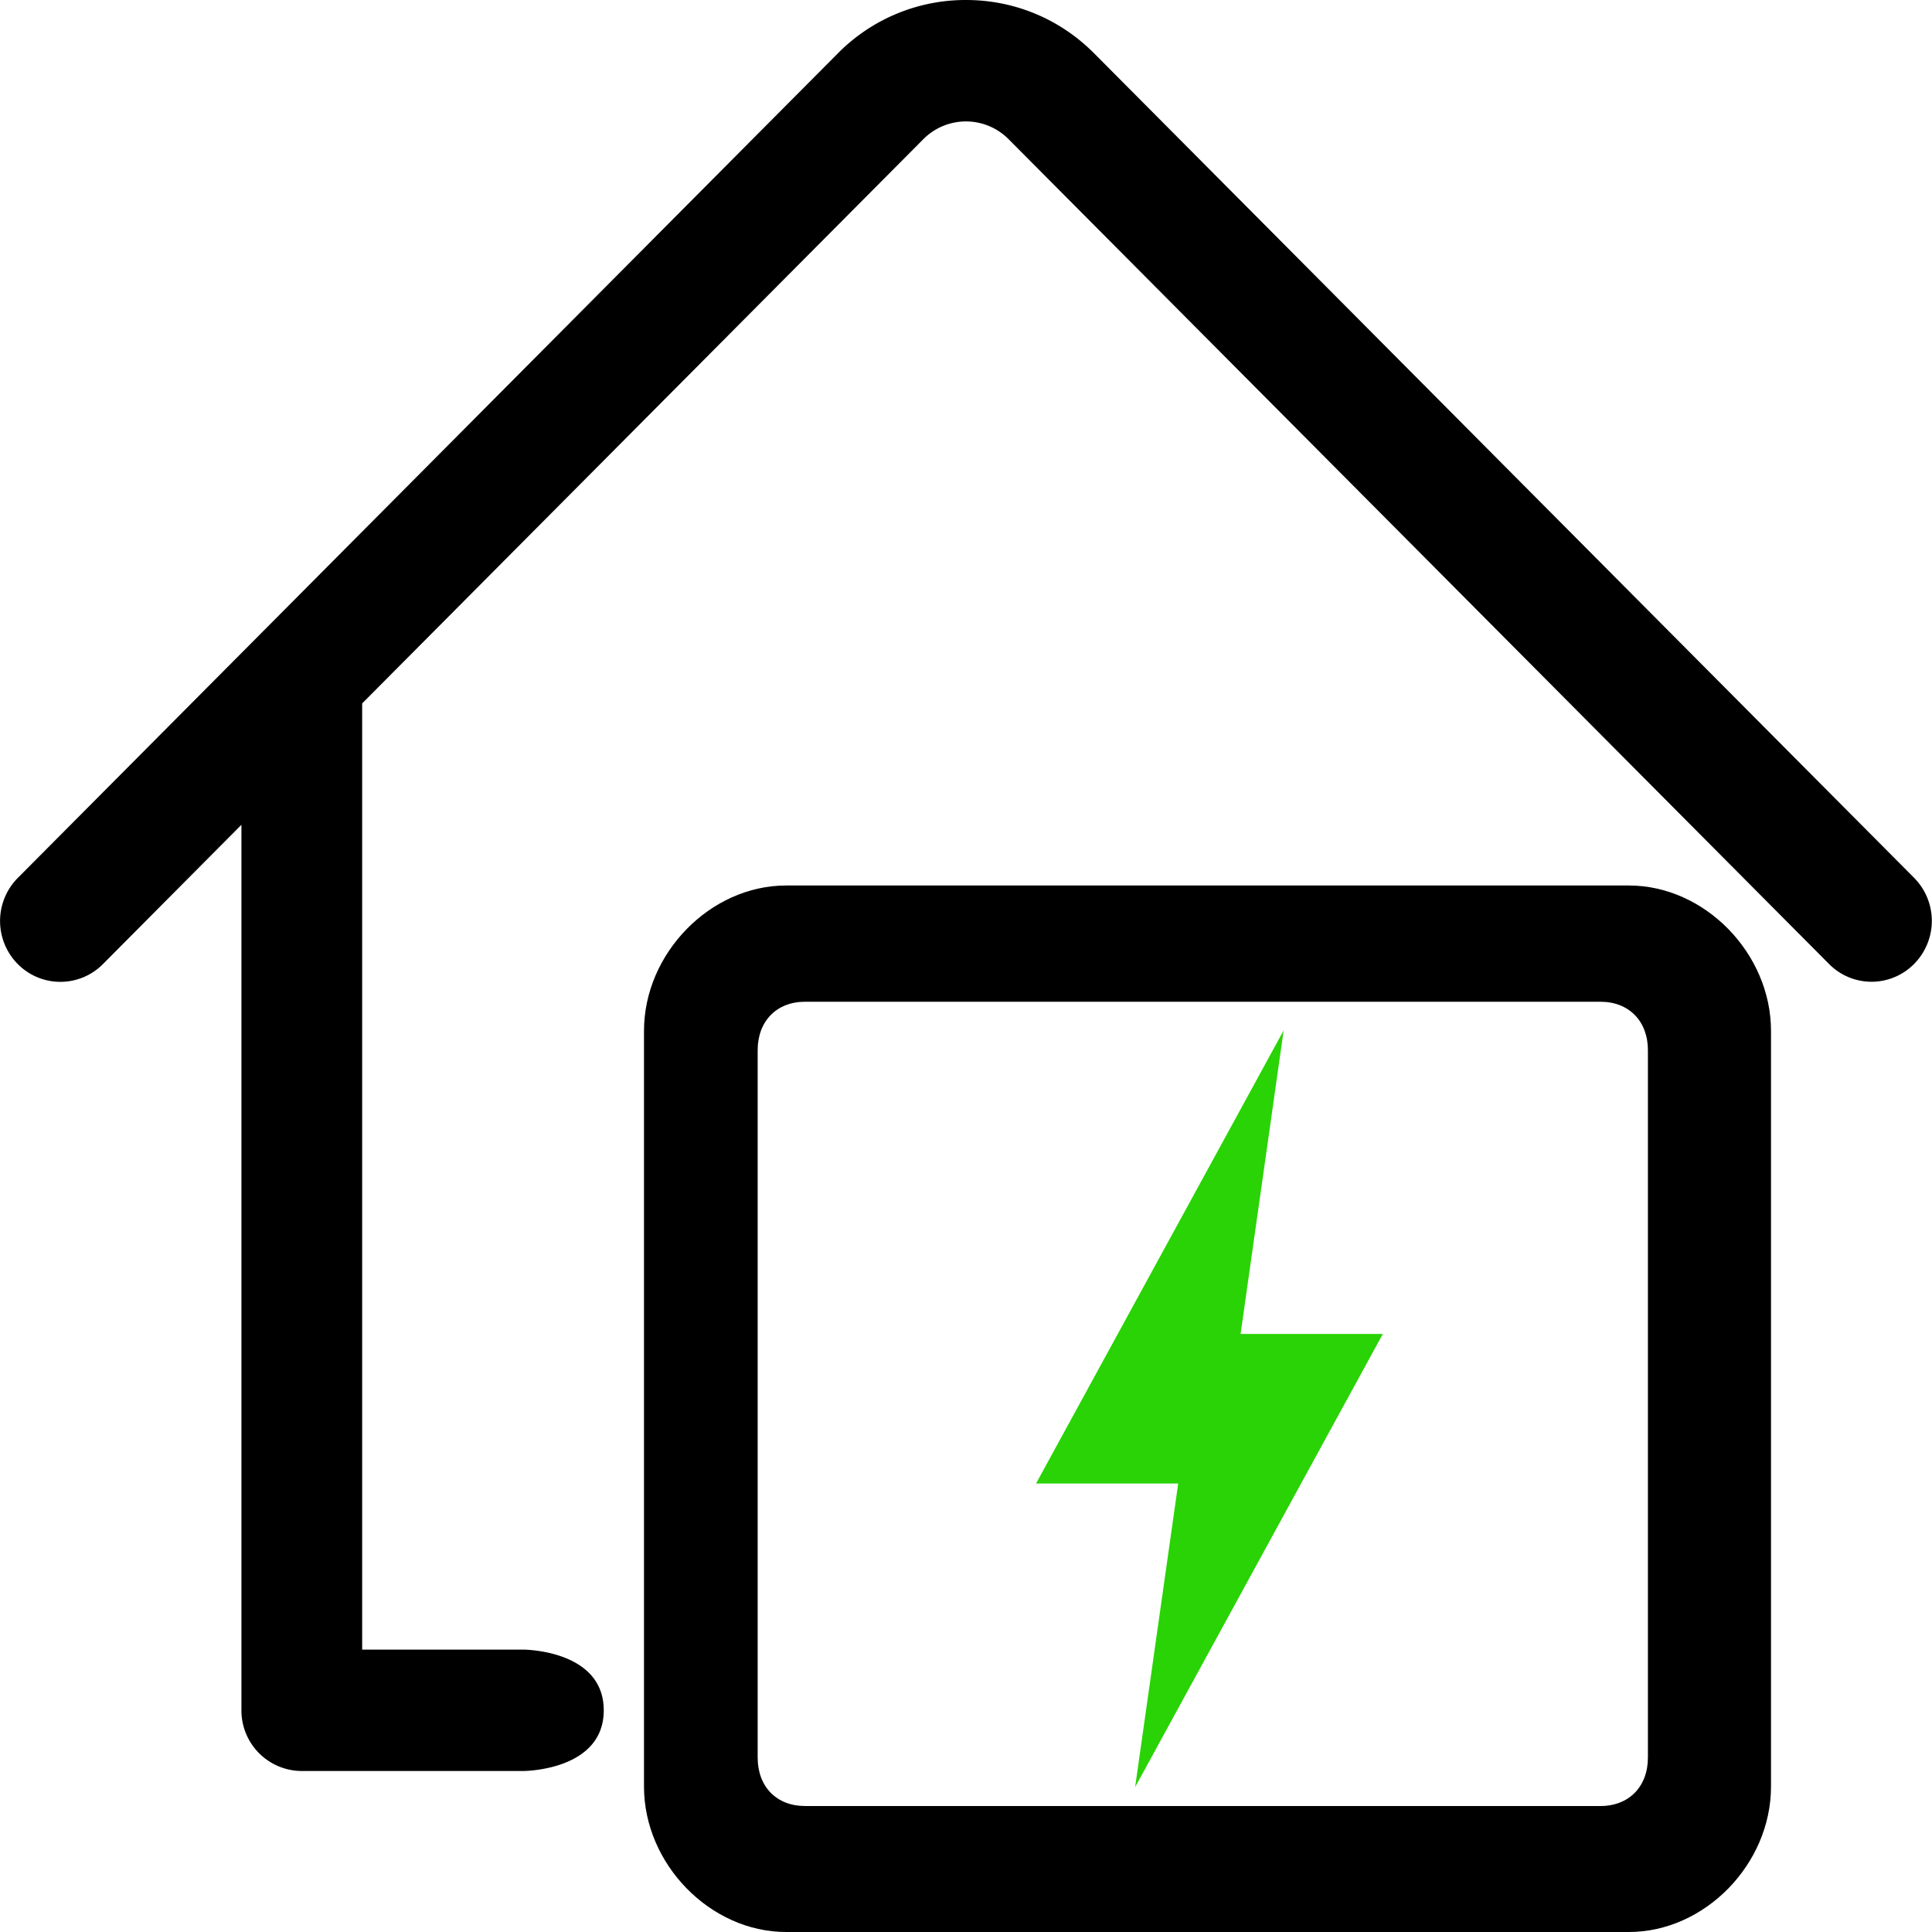 <svg width="24" height="24" fill="none" xmlns="http://www.w3.org/2000/svg"><path d="M3.749 22a.752.752 0 01-.75-.754v-11l-1.72 1.73a.744.744 0 01-1.06-.002.76.76 0 010-1.066L10.409.662A2.229 2.229 0 0112 0c.601 0 1.166.235 1.591.662l2.206 2.218 5.202 5.231 2.78 2.795a.76.76 0 010 1.067.742.742 0 01-1.06 0l-1.72-1.729-1.5-1.508L12.53 1.73a.746.746 0 00-1.061 0l-6.97 7.008v11.754H6.5s1 0 1 .754-1 .754-1 .754H3.749z" fill="#000"/><path d="M20.235 11H9.765C8.824 11 8 11.843 8 12.806v9.388C8 23.157 8.824 24 9.765 24h10.47c.942 0 1.765-.843 1.765-1.806v-9.388c0-.963-.823-1.806-1.765-1.806zm.236 10.833c0 .361-.236.602-.589.602H10c-.353 0-.588-.24-.588-.602v-8.787c0-.36.235-.602.588-.602h9.882c.353 0 .589.241.589.602v8.787z" fill="#000"/><path fill-rule="evenodd" clip-rule="evenodd" d="M15.411 16.571l.535-3.771-3.076 5.629h1.766l-.535 3.771 3.077-5.629H15.41z" fill="#29D305"/></svg>